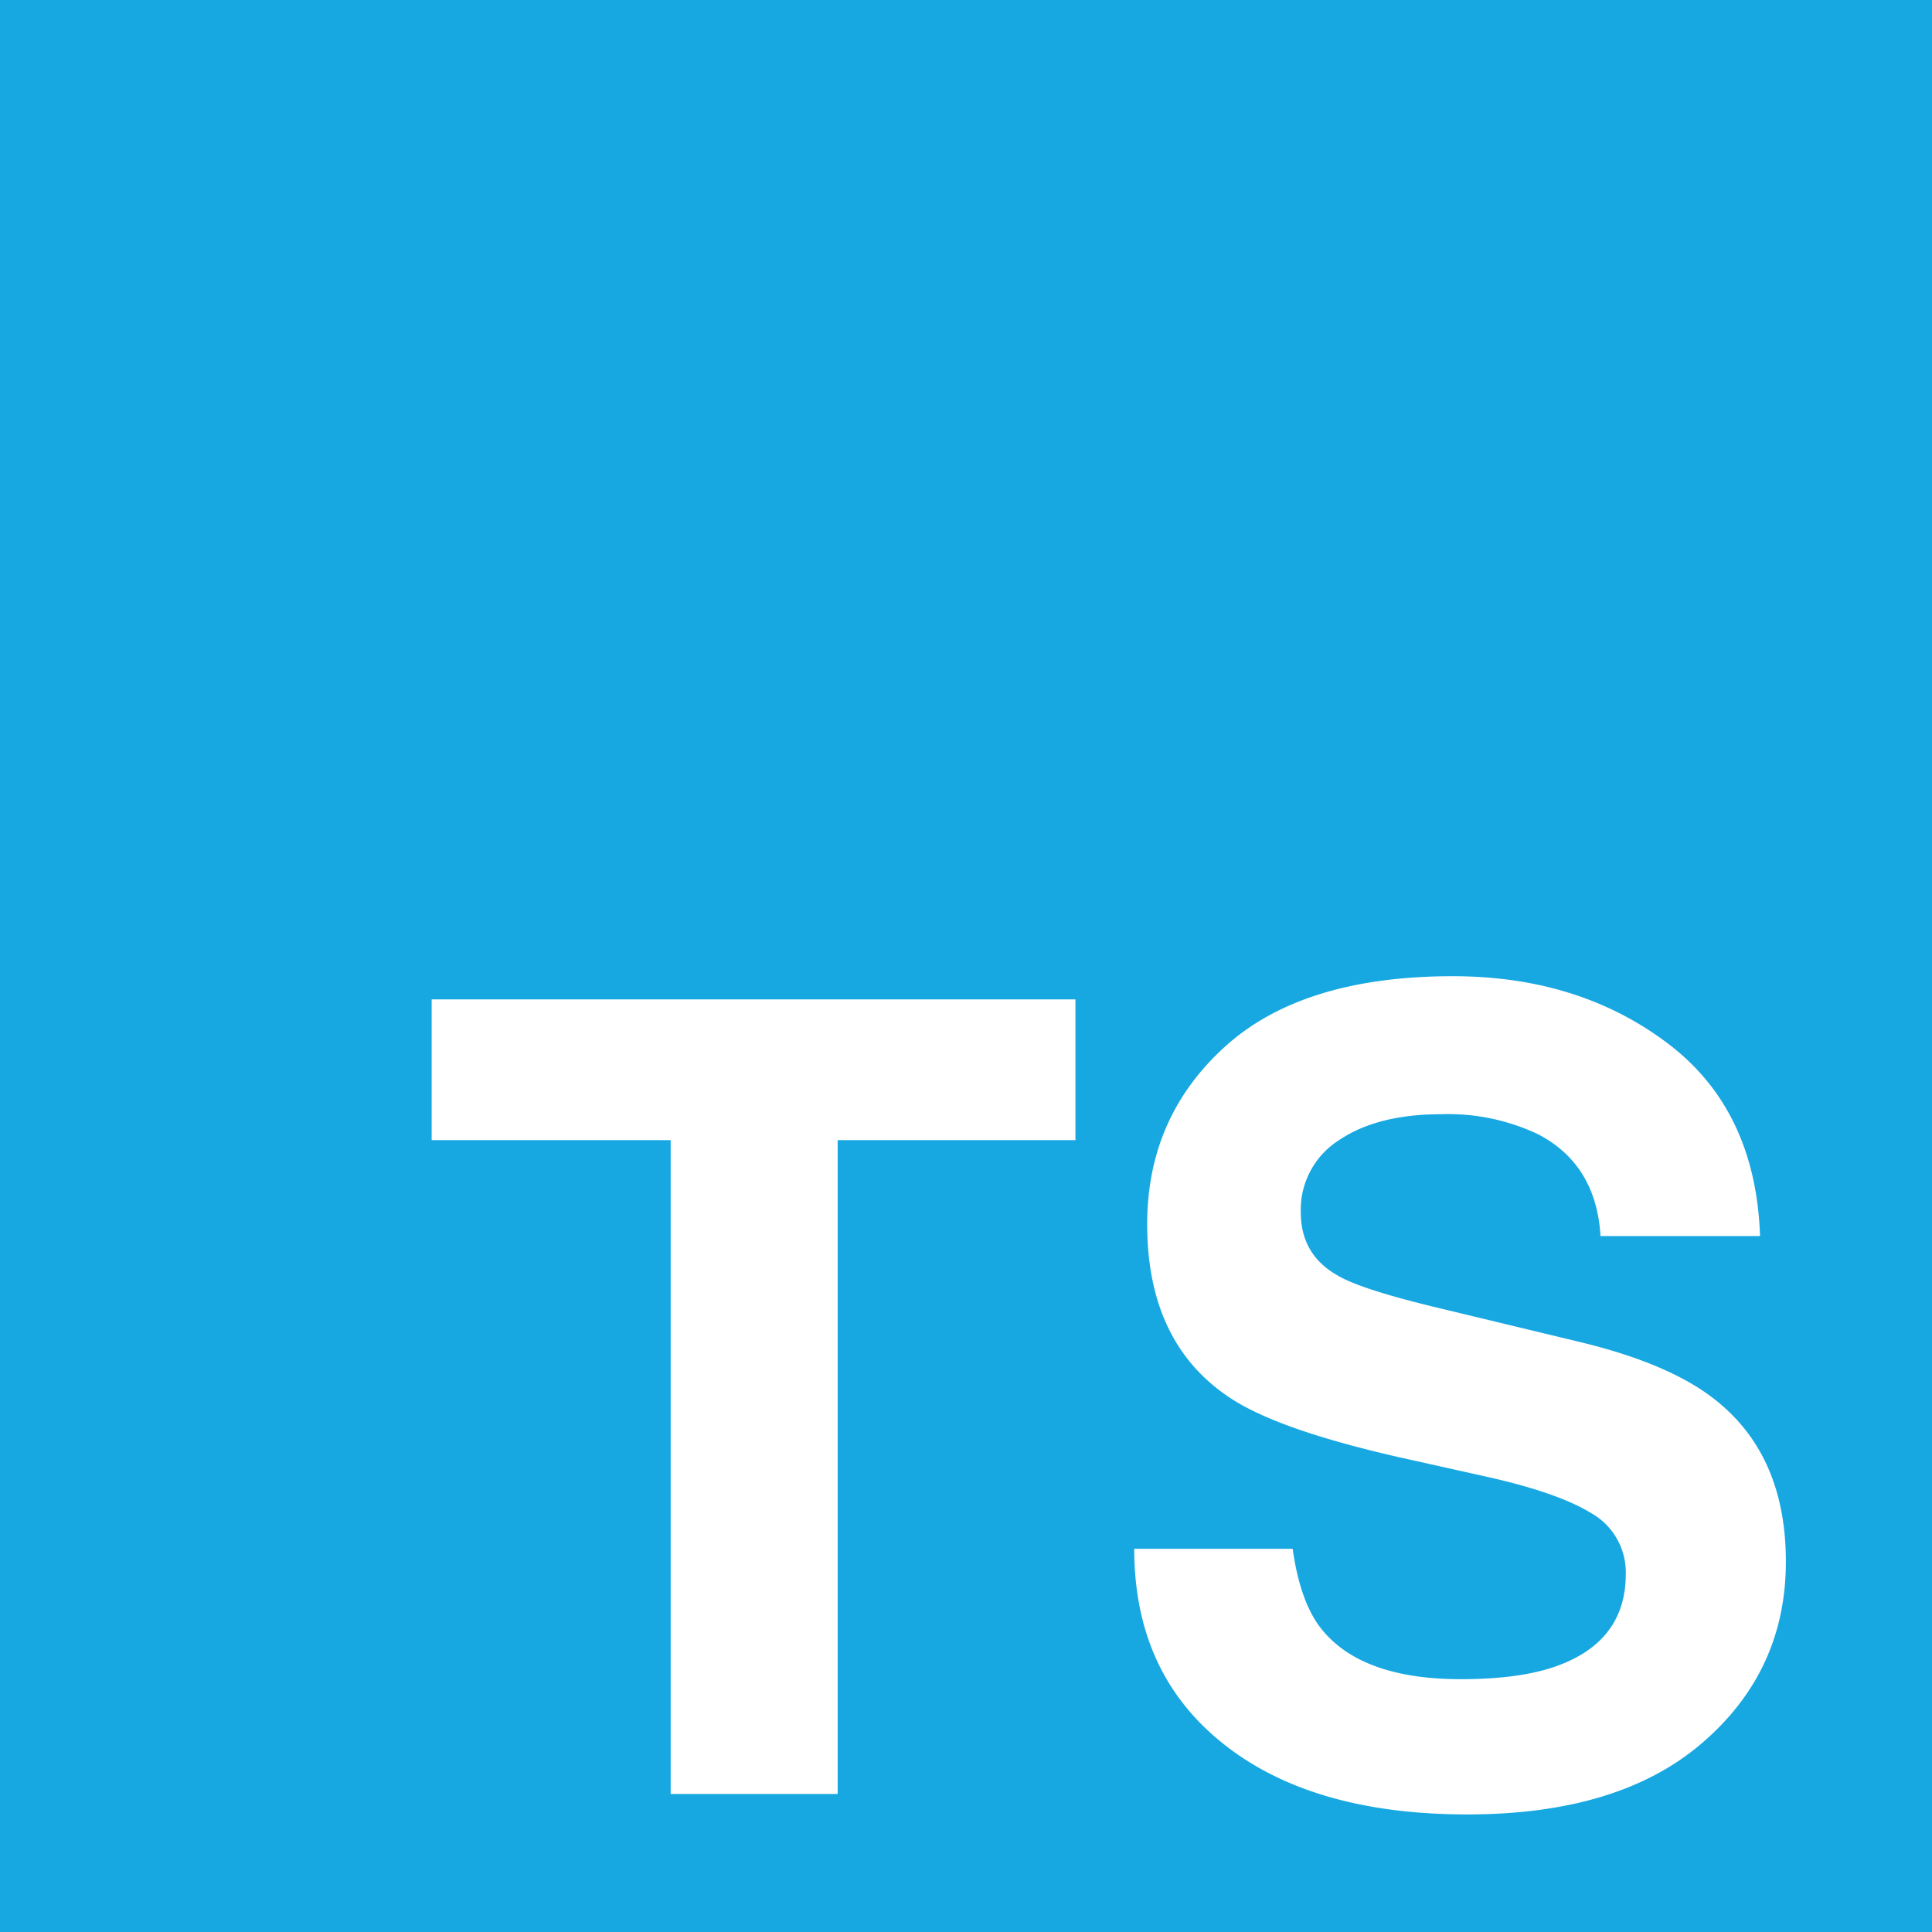 <svg width="14" height="14" viewBox="0 0 14 14" xmlns="http://www.w3.org/2000/svg"><g fill="none" fill-rule="evenodd"><path fill="#17A8E2" fill-rule="nonzero" d="M0 0h14v14H0z"/><path d="M7.793 7.242v1.02H6.07V13H4.86V8.262H3.128v-1.02h4.664zm1.574 3.98c.037.264.108.46.215.59.195.237.53.356 1.004.356.284 0 .514-.031.691-.094.336-.12.504-.342.504-.668a.493.493 0 0 0-.25-.441c-.166-.102-.428-.192-.785-.27l-.61-.136c-.598-.136-1.012-.283-1.241-.442-.388-.265-.582-.68-.582-1.246 0-.516.187-.944.562-1.285.375-.341.926-.512 1.652-.512.607 0 1.125.161 1.553.483.428.321.653.788.674 1.4h-1.156c-.021-.346-.172-.592-.453-.738a1.52 1.52 0 0 0-.7-.145c-.31 0-.557.063-.742.188a.597.597 0 0 0-.277.523c0 .206.09.36.273.461.117.068.367.147.75.238l.992.239c.435.104.763.243.985.418.344.27.515.662.515 1.175 0 .526-.2.963-.603 1.311-.402.348-.97.521-1.705.521-.75 0-1.34-.17-1.77-.513-.43-.343-.644-.813-.644-1.412h1.148z" fill="#FFF"/></g></svg>